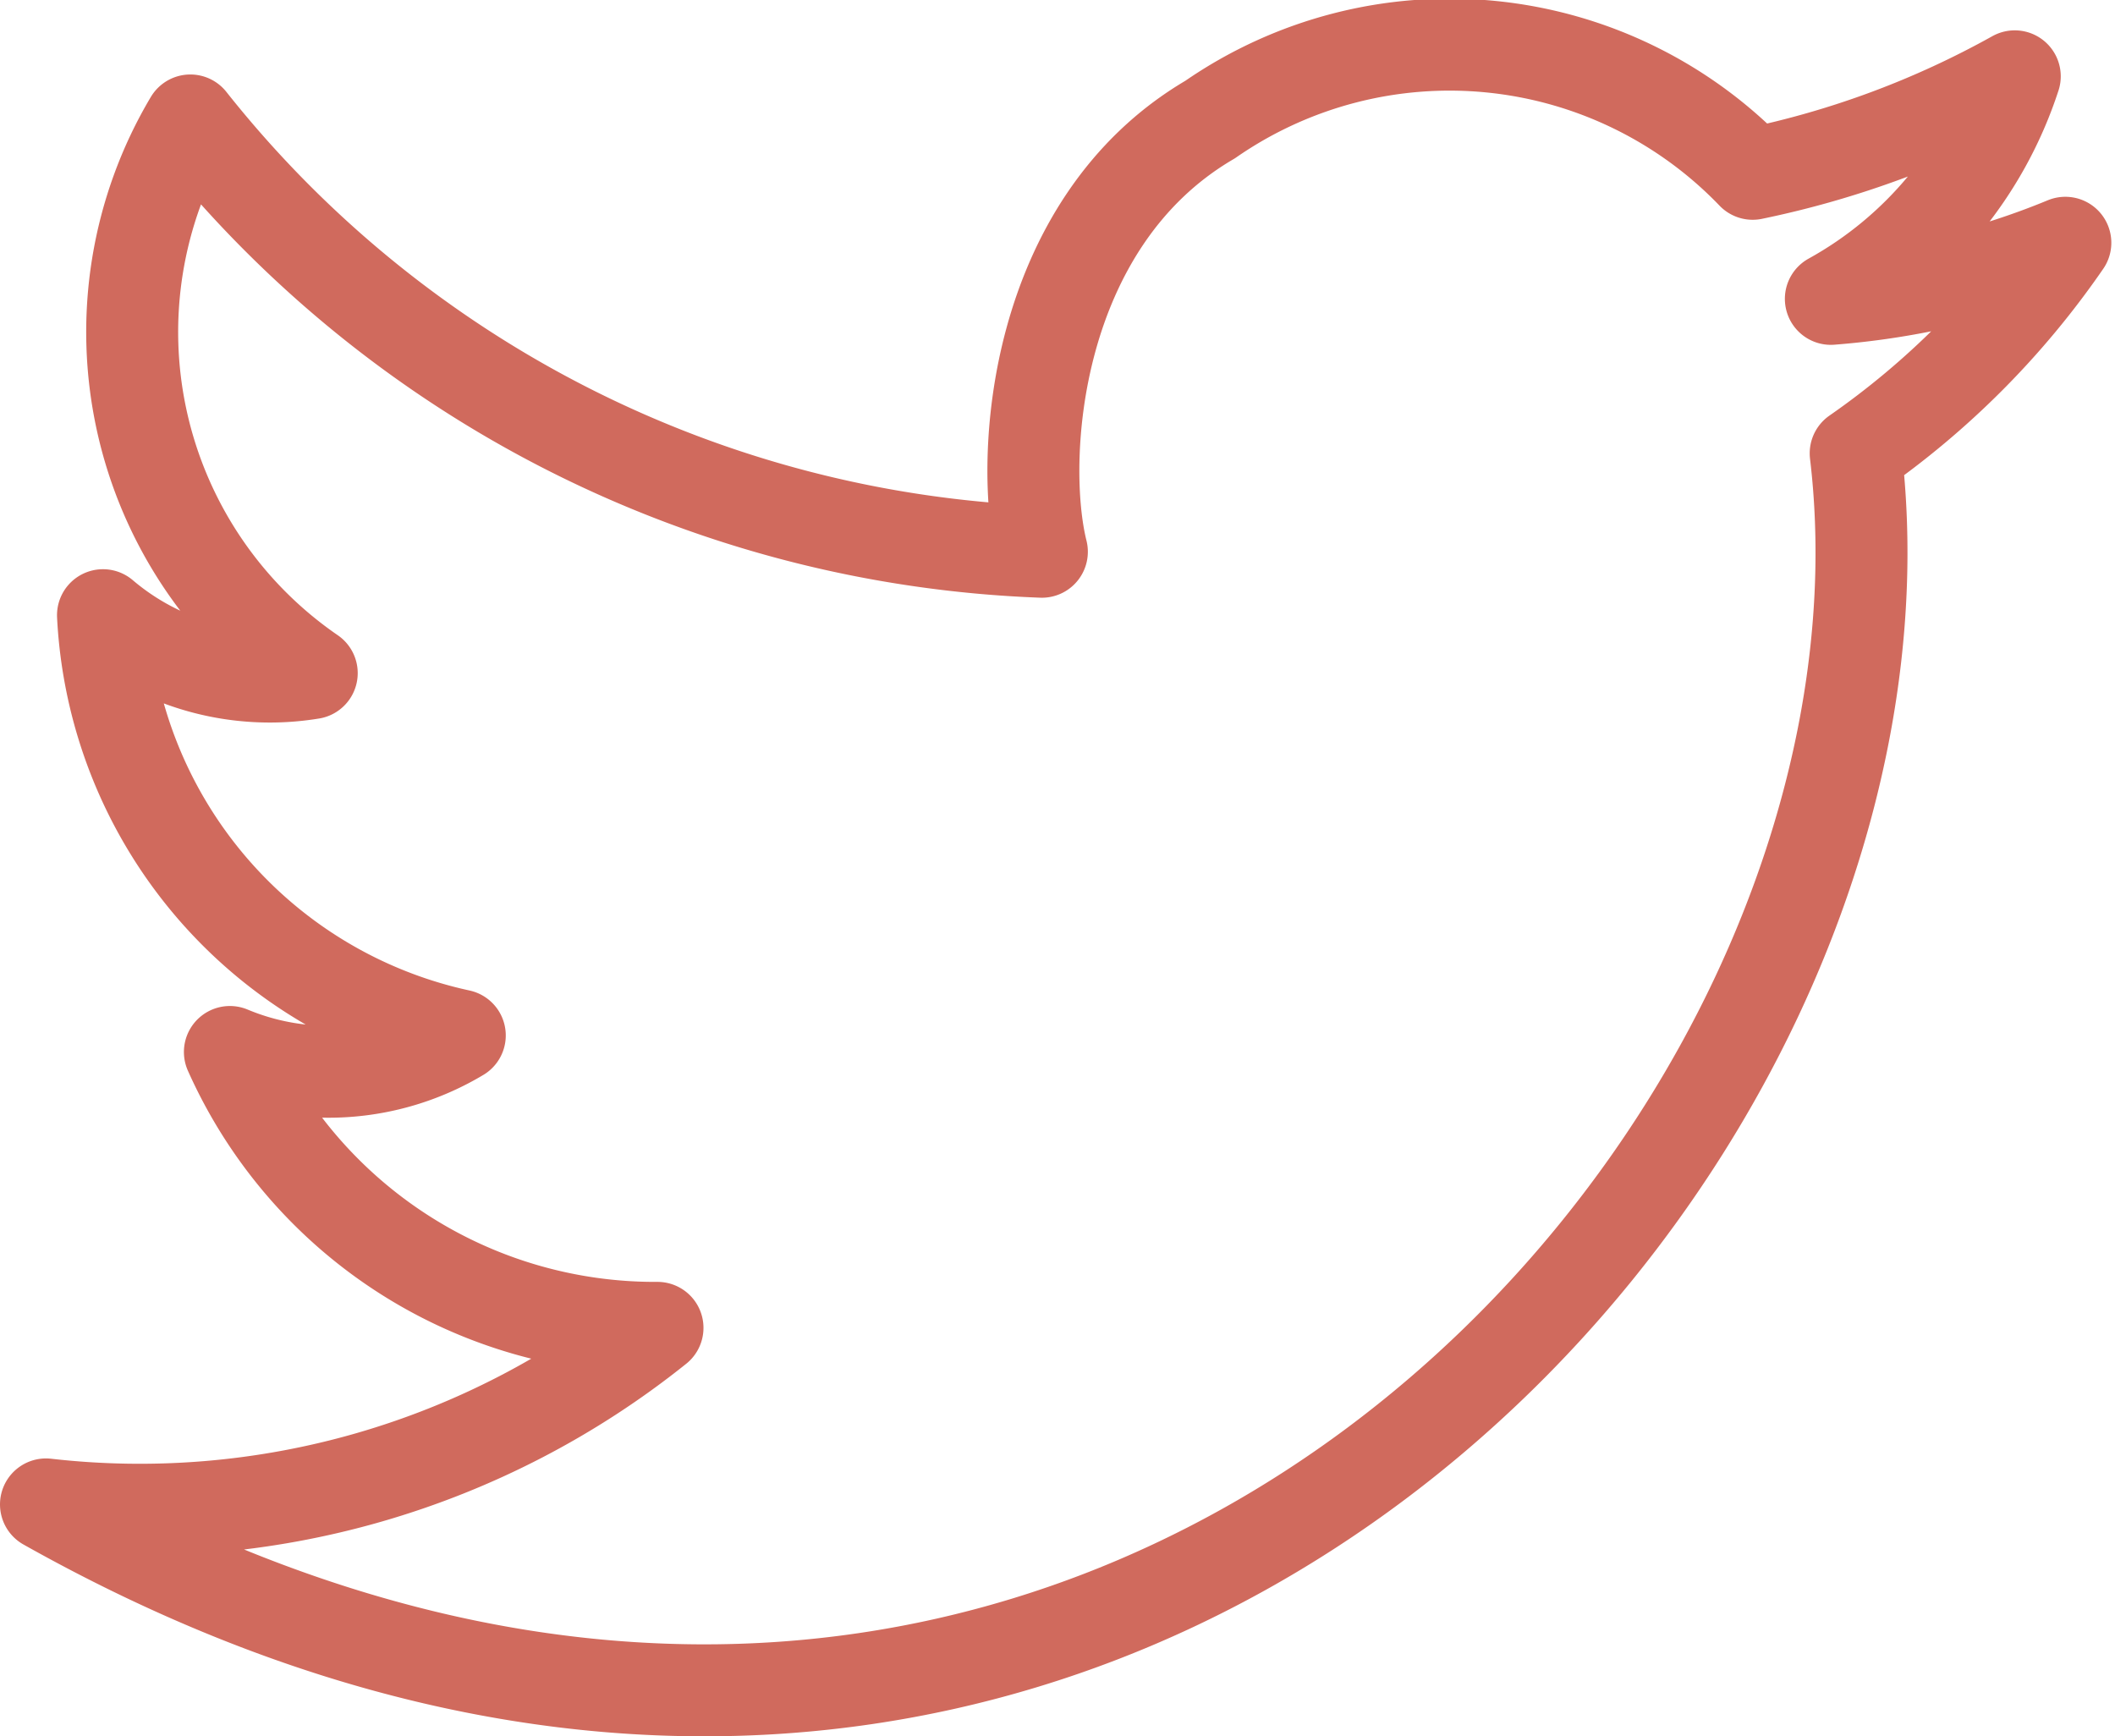 <svg xmlns="http://www.w3.org/2000/svg" viewBox="0 0 23 18.88"><defs><style>.cls-1{fill:none;stroke:#d06a5d;stroke-linecap:round;stroke-linejoin:round;}</style></defs><title>ctt</title><g id="Layer_2" data-name="Layer 2"><g id="Layer_1-2" data-name="Layer 1"><path class="cls-1" d="M2.07,1.31A12.4,12.4,0,0,0,11.33,6c-.25-1-.1-3.57,1.83-4.7a4.57,4.57,0,0,1,5.9.59A10,10,0,0,0,21.91.83a4.28,4.28,0,0,1-2,2.42,8.37,8.37,0,0,0,2.55-.61,9,9,0,0,1-2.28,2.29C21.1,12.63,11.87,22.75.5,16.36a9,9,0,0,0,6.65-1.92,5.06,5.06,0,0,1-4.65-3A2.78,2.78,0,0,0,5,11.26,4.93,4.93,0,0,1,1.12,6.69a2.8,2.8,0,0,0,2.27.63A4.5,4.5,0,0,1,2.07,1.31Z"/></g></g></svg>